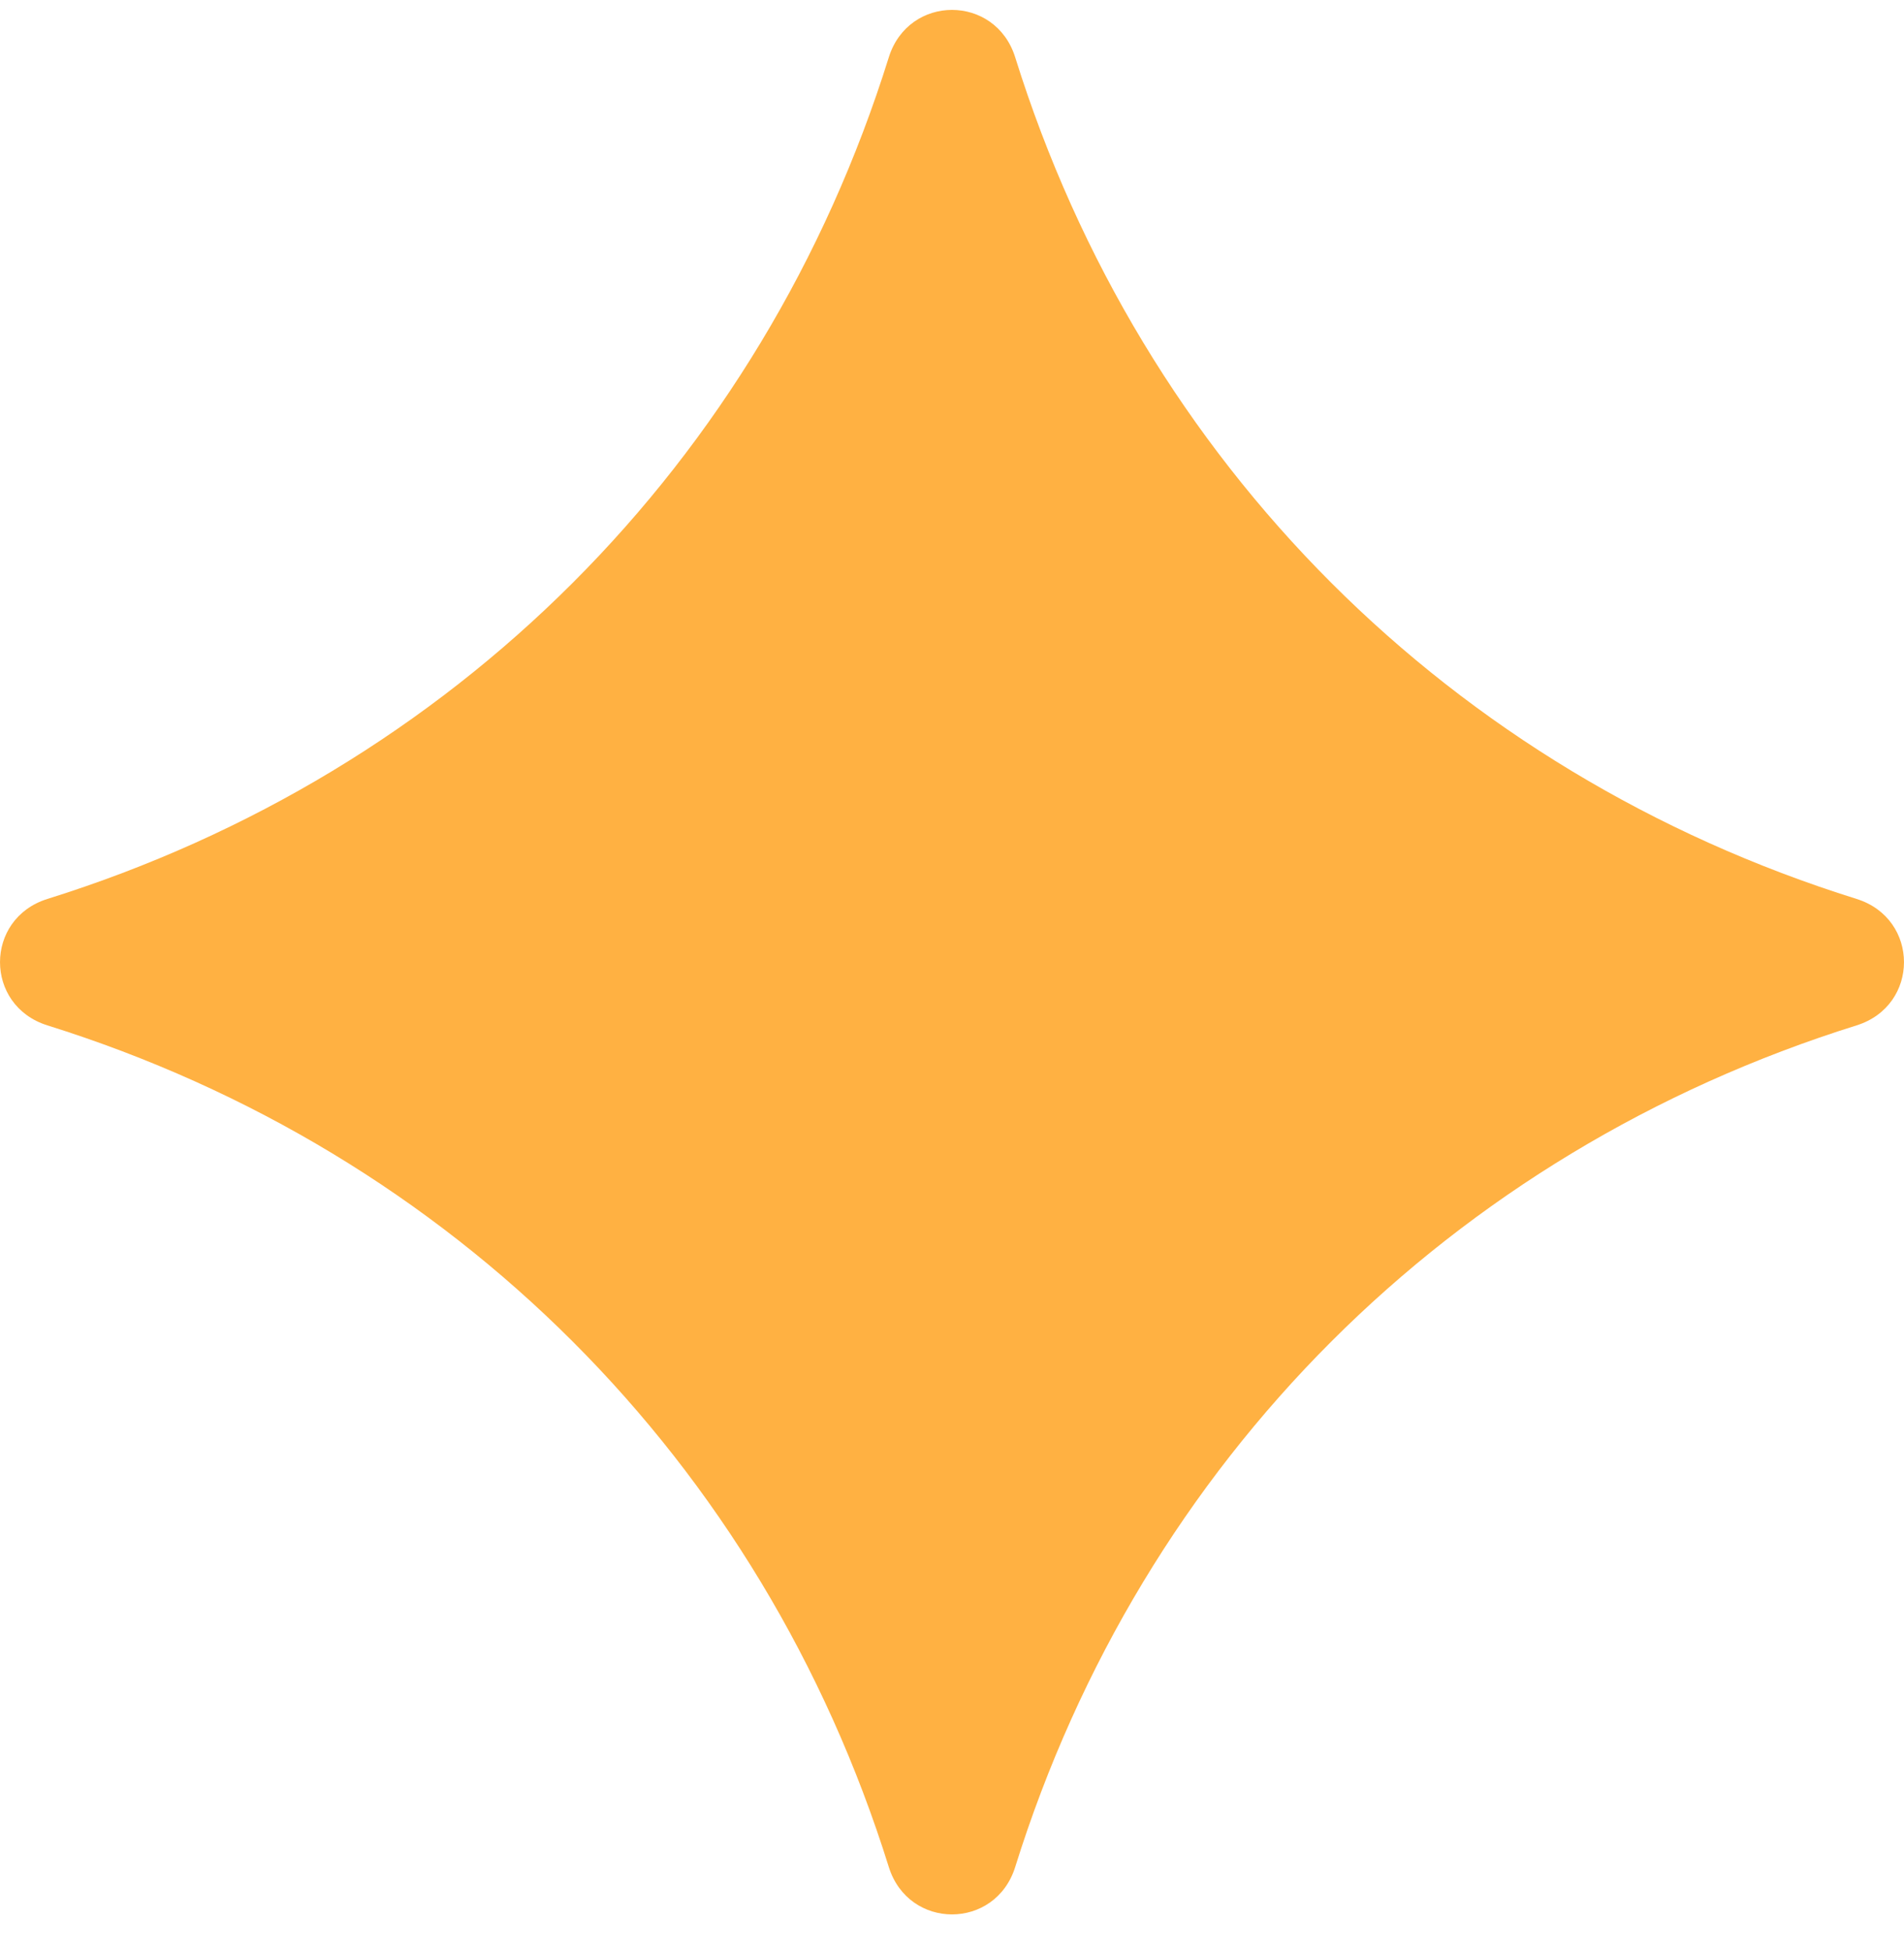 <svg width="41" height="42" viewBox="0 0 41 42" fill="none" xmlns="http://www.w3.org/2000/svg">
<path fill-rule="evenodd" clip-rule="evenodd" d="M39.979 22.074C31.24 24.807 24.592 31.453 21.861 40.192C21.435 41.553 19.565 41.553 19.139 40.192C16.408 31.453 9.76 24.807 1.021 22.074C-0.34 21.648 -0.34 19.778 1.021 19.352C9.76 16.621 16.408 9.975 19.139 1.234C19.565 -0.127 21.435 -0.127 21.861 1.234C24.592 9.975 31.24 16.621 39.979 19.352C41.34 19.778 41.34 21.648 39.979 22.074Z" fill="#FFB142"/>
</svg>
